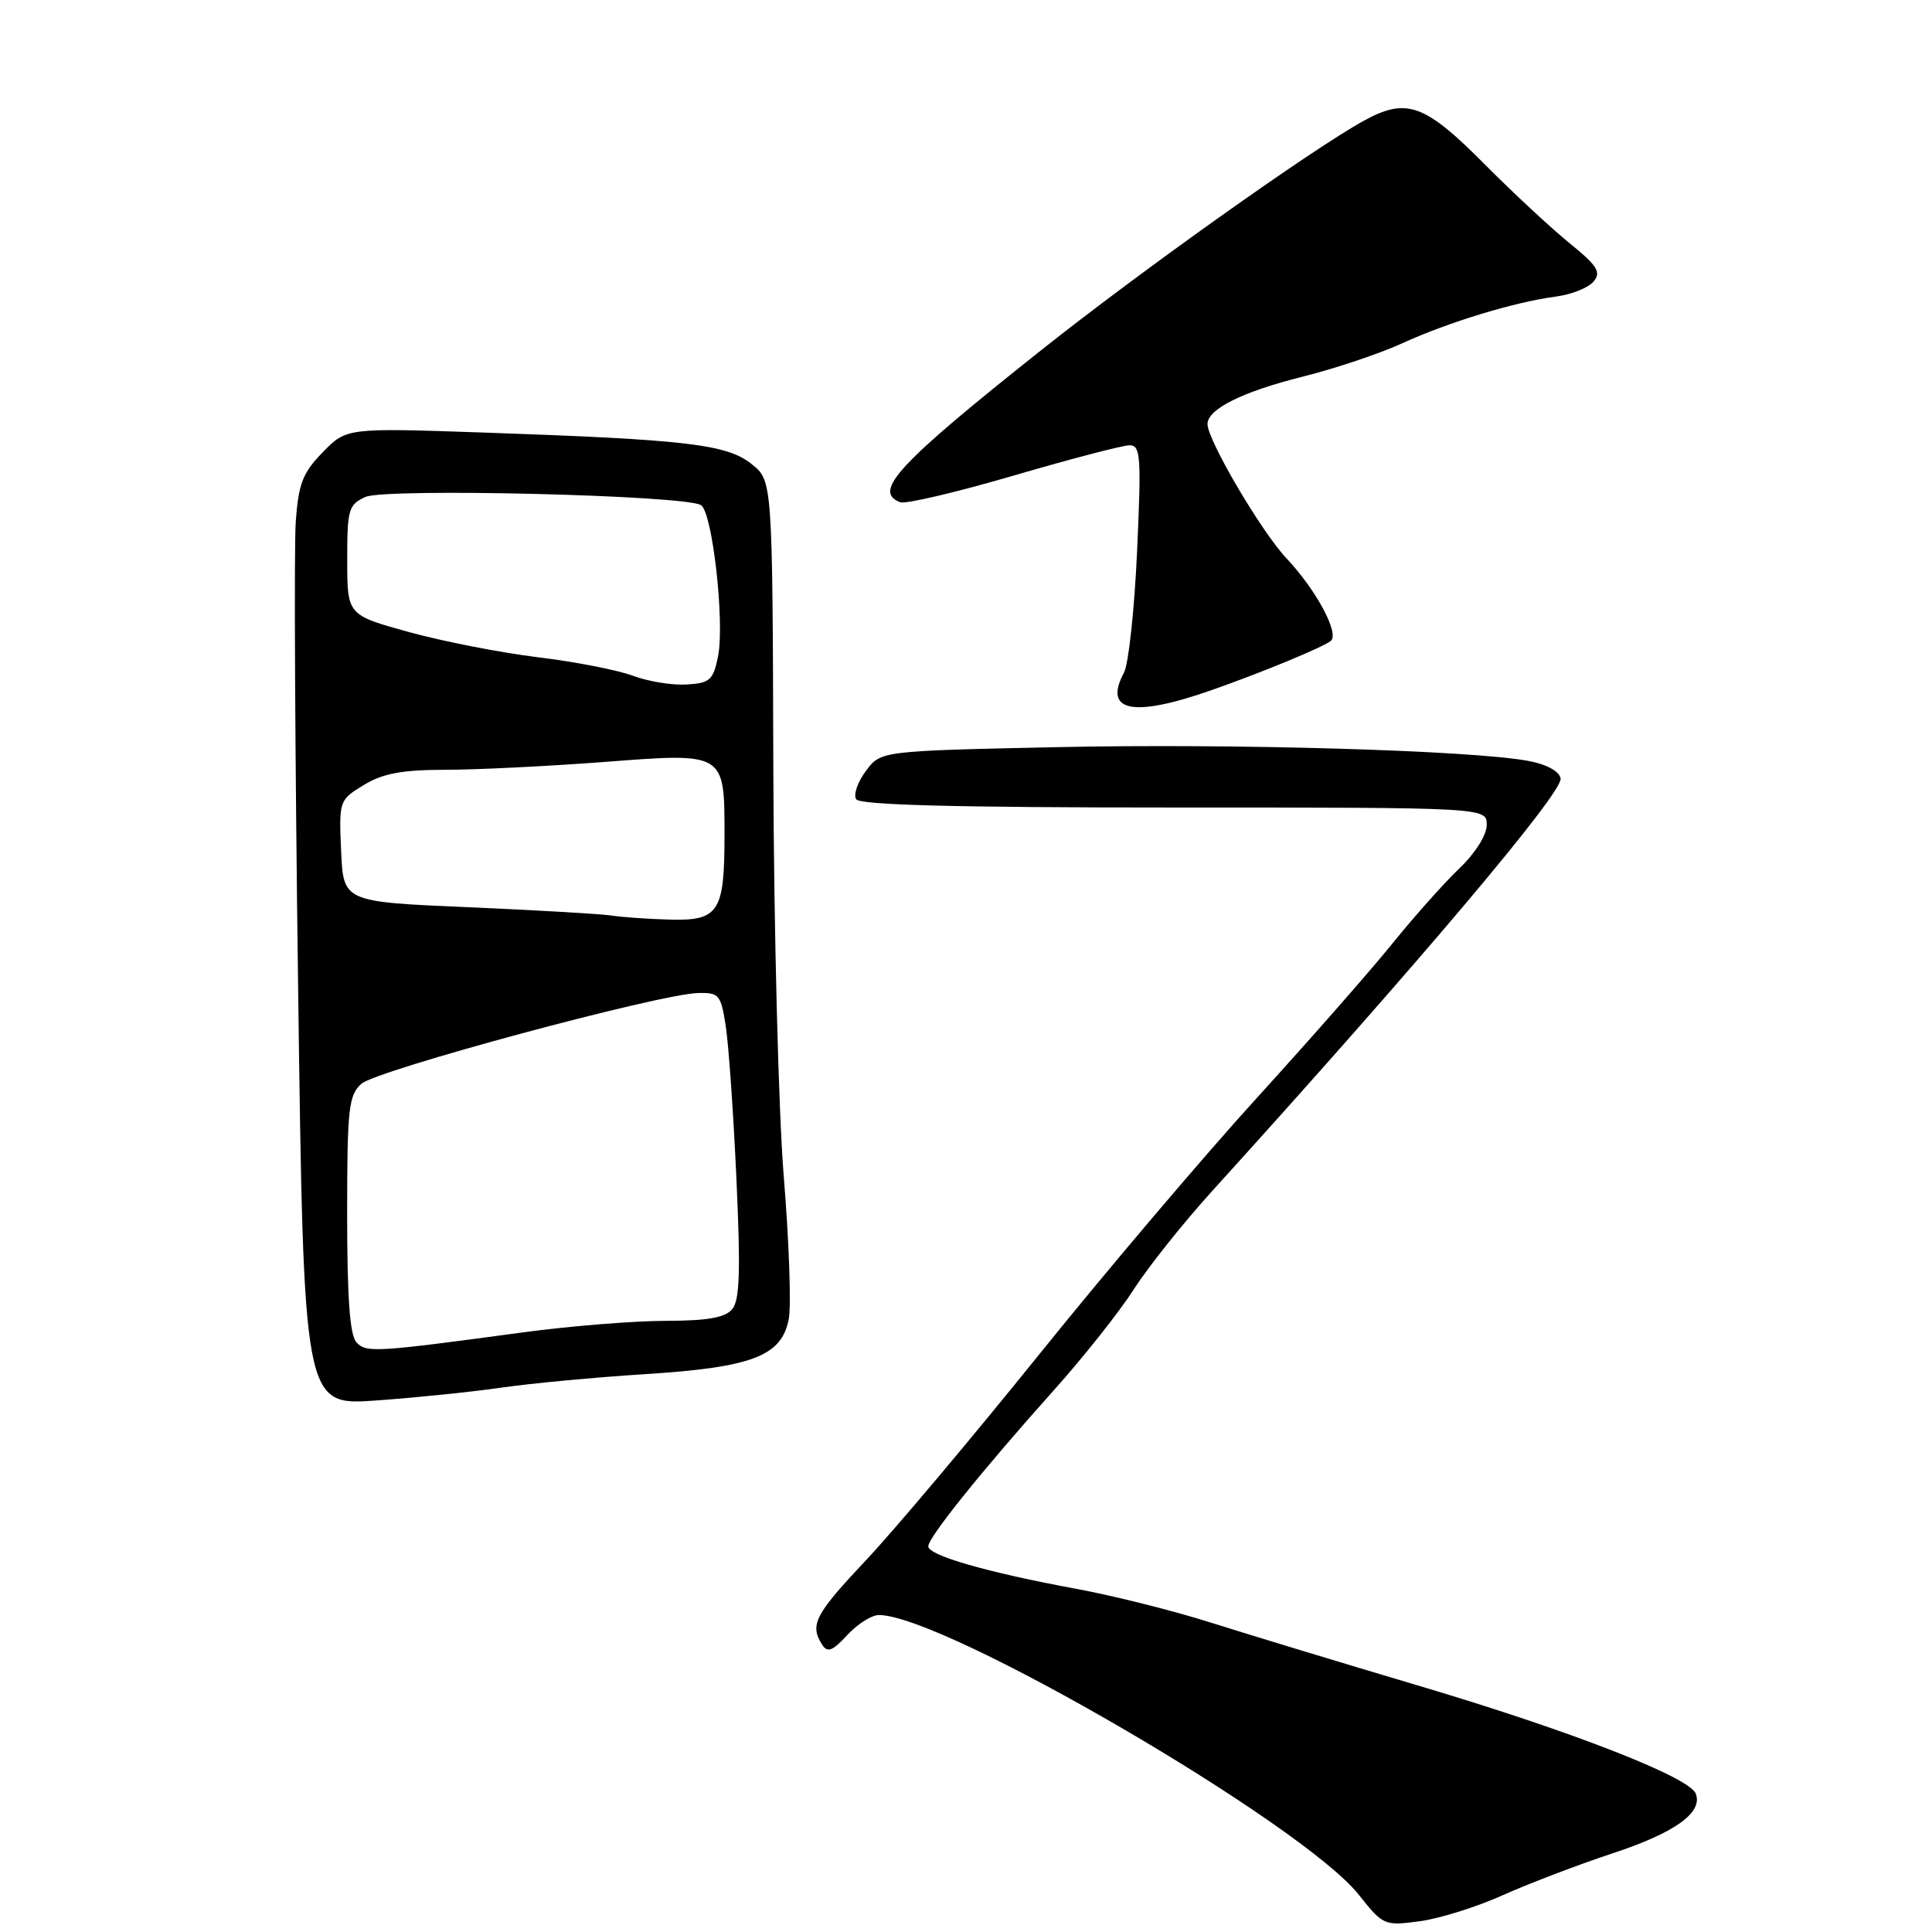 <?xml version="1.0" encoding="UTF-8" standalone="no"?>
<!DOCTYPE svg PUBLIC "-//W3C//DTD SVG 1.1//EN" "http://www.w3.org/Graphics/SVG/1.1/DTD/svg11.dtd" >
<svg xmlns="http://www.w3.org/2000/svg" xmlns:xlink="http://www.w3.org/1999/xlink" version="1.1" viewBox="0 0 256 256">
 <g >
 <path fill="currentColor"
d=" M 199.16 251.11 C 202.65 249.55 209.16 247.07 213.63 245.59 C 221.93 242.86 225.67 240.18 224.70 237.67 C 223.86 235.48 208.22 229.38 188.00 223.37 C 177.82 220.35 165.43 216.58 160.46 215.01 C 155.49 213.43 147.39 211.40 142.46 210.50 C 130.83 208.35 123.00 206.10 123.00 204.90 C 123.00 203.71 130.18 194.78 139.65 184.20 C 143.59 179.80 148.35 173.79 150.24 170.84 C 152.13 167.89 156.79 162.04 160.59 157.85 C 188.03 127.59 207.14 104.96 206.79 103.14 C 206.60 102.18 204.92 101.27 202.49 100.82 C 194.89 99.42 163.40 98.50 140.11 99.00 C 116.71 99.50 116.71 99.50 114.74 102.15 C 113.65 103.61 113.06 105.30 113.44 105.90 C 113.91 106.67 126.50 107.00 155.56 107.00 C 197.00 107.00 197.00 107.00 197.00 109.30 C 197.00 110.65 195.49 113.04 193.39 115.05 C 191.40 116.95 187.41 121.42 184.52 125.00 C 181.64 128.57 173.53 137.80 166.52 145.50 C 159.51 153.20 146.52 168.50 137.67 179.50 C 128.81 190.50 118.51 202.74 114.78 206.70 C 107.99 213.91 107.26 215.29 108.92 217.90 C 109.64 219.04 110.29 218.79 112.27 216.65 C 113.62 215.19 115.50 214.00 116.45 214.00 C 125.11 214.00 172.63 241.69 180.05 251.07 C 183.27 255.13 183.44 255.20 188.08 254.58 C 190.69 254.24 195.68 252.68 199.16 251.11 Z  M 66.50 183.86 C 70.35 183.30 78.90 182.50 85.50 182.08 C 99.70 181.18 103.60 179.68 104.52 174.75 C 104.85 172.96 104.56 164.53 103.86 156.00 C 103.16 147.47 102.54 123.22 102.47 102.10 C 102.36 63.69 102.36 63.69 99.58 61.48 C 96.31 58.87 91.04 58.25 64.22 57.32 C 45.93 56.69 45.93 56.69 42.77 59.92 C 40.11 62.65 39.55 64.08 39.19 69.12 C 38.95 72.40 39.09 100.10 39.50 130.67 C 40.24 186.26 40.24 186.26 49.87 185.57 C 55.17 185.19 62.65 184.42 66.50 183.86 Z  M 160.50 91.46 C 167.21 89.11 175.31 85.76 176.34 84.92 C 177.51 83.95 174.40 78.16 170.48 74.00 C 167.15 70.48 160.00 58.32 160.00 56.19 C 160.00 54.21 164.63 51.90 172.65 49.90 C 176.91 48.83 182.84 46.85 185.82 45.48 C 191.97 42.67 200.72 40.01 206.21 39.29 C 208.25 39.02 210.48 38.13 211.16 37.30 C 212.20 36.06 211.66 35.21 207.95 32.20 C 205.50 30.21 200.48 25.54 196.78 21.82 C 188.76 13.73 186.37 12.88 180.66 16.03 C 173.73 19.86 151.26 35.84 138.00 46.37 C 118.96 61.50 115.58 65.13 119.28 66.55 C 119.98 66.82 126.74 65.23 134.30 63.02 C 141.87 60.81 148.79 59.00 149.68 59.00 C 151.14 59.00 151.24 60.48 150.67 73.03 C 150.32 80.75 149.54 87.99 148.94 89.11 C 146.16 94.31 150.08 95.11 160.50 91.46 Z  M 47.25 177.89 C 46.36 176.97 46.00 172.12 46.00 160.95 C 46.00 146.91 46.19 145.14 47.88 143.61 C 49.86 141.82 87.34 131.71 92.49 131.58 C 95.28 131.51 95.53 131.80 96.17 136.00 C 96.55 138.47 97.19 147.57 97.58 156.21 C 98.14 168.36 98.02 172.27 97.03 173.46 C 96.09 174.60 93.76 175.01 88.13 175.02 C 83.93 175.03 75.55 175.71 69.50 176.52 C 49.65 179.20 48.58 179.26 47.25 177.89 Z  M 81.00 121.31 C 79.62 121.10 71.08 120.60 62.00 120.21 C 45.50 119.50 45.50 119.50 45.20 112.76 C 44.91 106.09 44.94 106.01 48.20 104.02 C 50.73 102.48 53.26 102.01 59.00 102.00 C 63.12 102.00 72.57 101.53 79.99 100.97 C 96.15 99.73 96.00 99.64 96.00 110.76 C 96.00 120.87 95.23 122.04 88.71 121.85 C 85.85 121.77 82.38 121.53 81.00 121.31 Z  M 83.86 89.54 C 81.85 88.79 76.23 87.69 71.36 87.10 C 66.48 86.51 58.79 85.01 54.26 83.77 C 46.01 81.50 46.01 81.50 46.01 74.23 C 46.00 67.50 46.18 66.87 48.42 65.85 C 51.06 64.65 90.75 65.61 92.88 66.93 C 94.41 67.87 96.05 82.51 95.14 87.00 C 94.50 90.13 94.06 90.52 90.96 90.70 C 89.06 90.82 85.86 90.29 83.86 89.54 Z "/>
</g>
</svg>